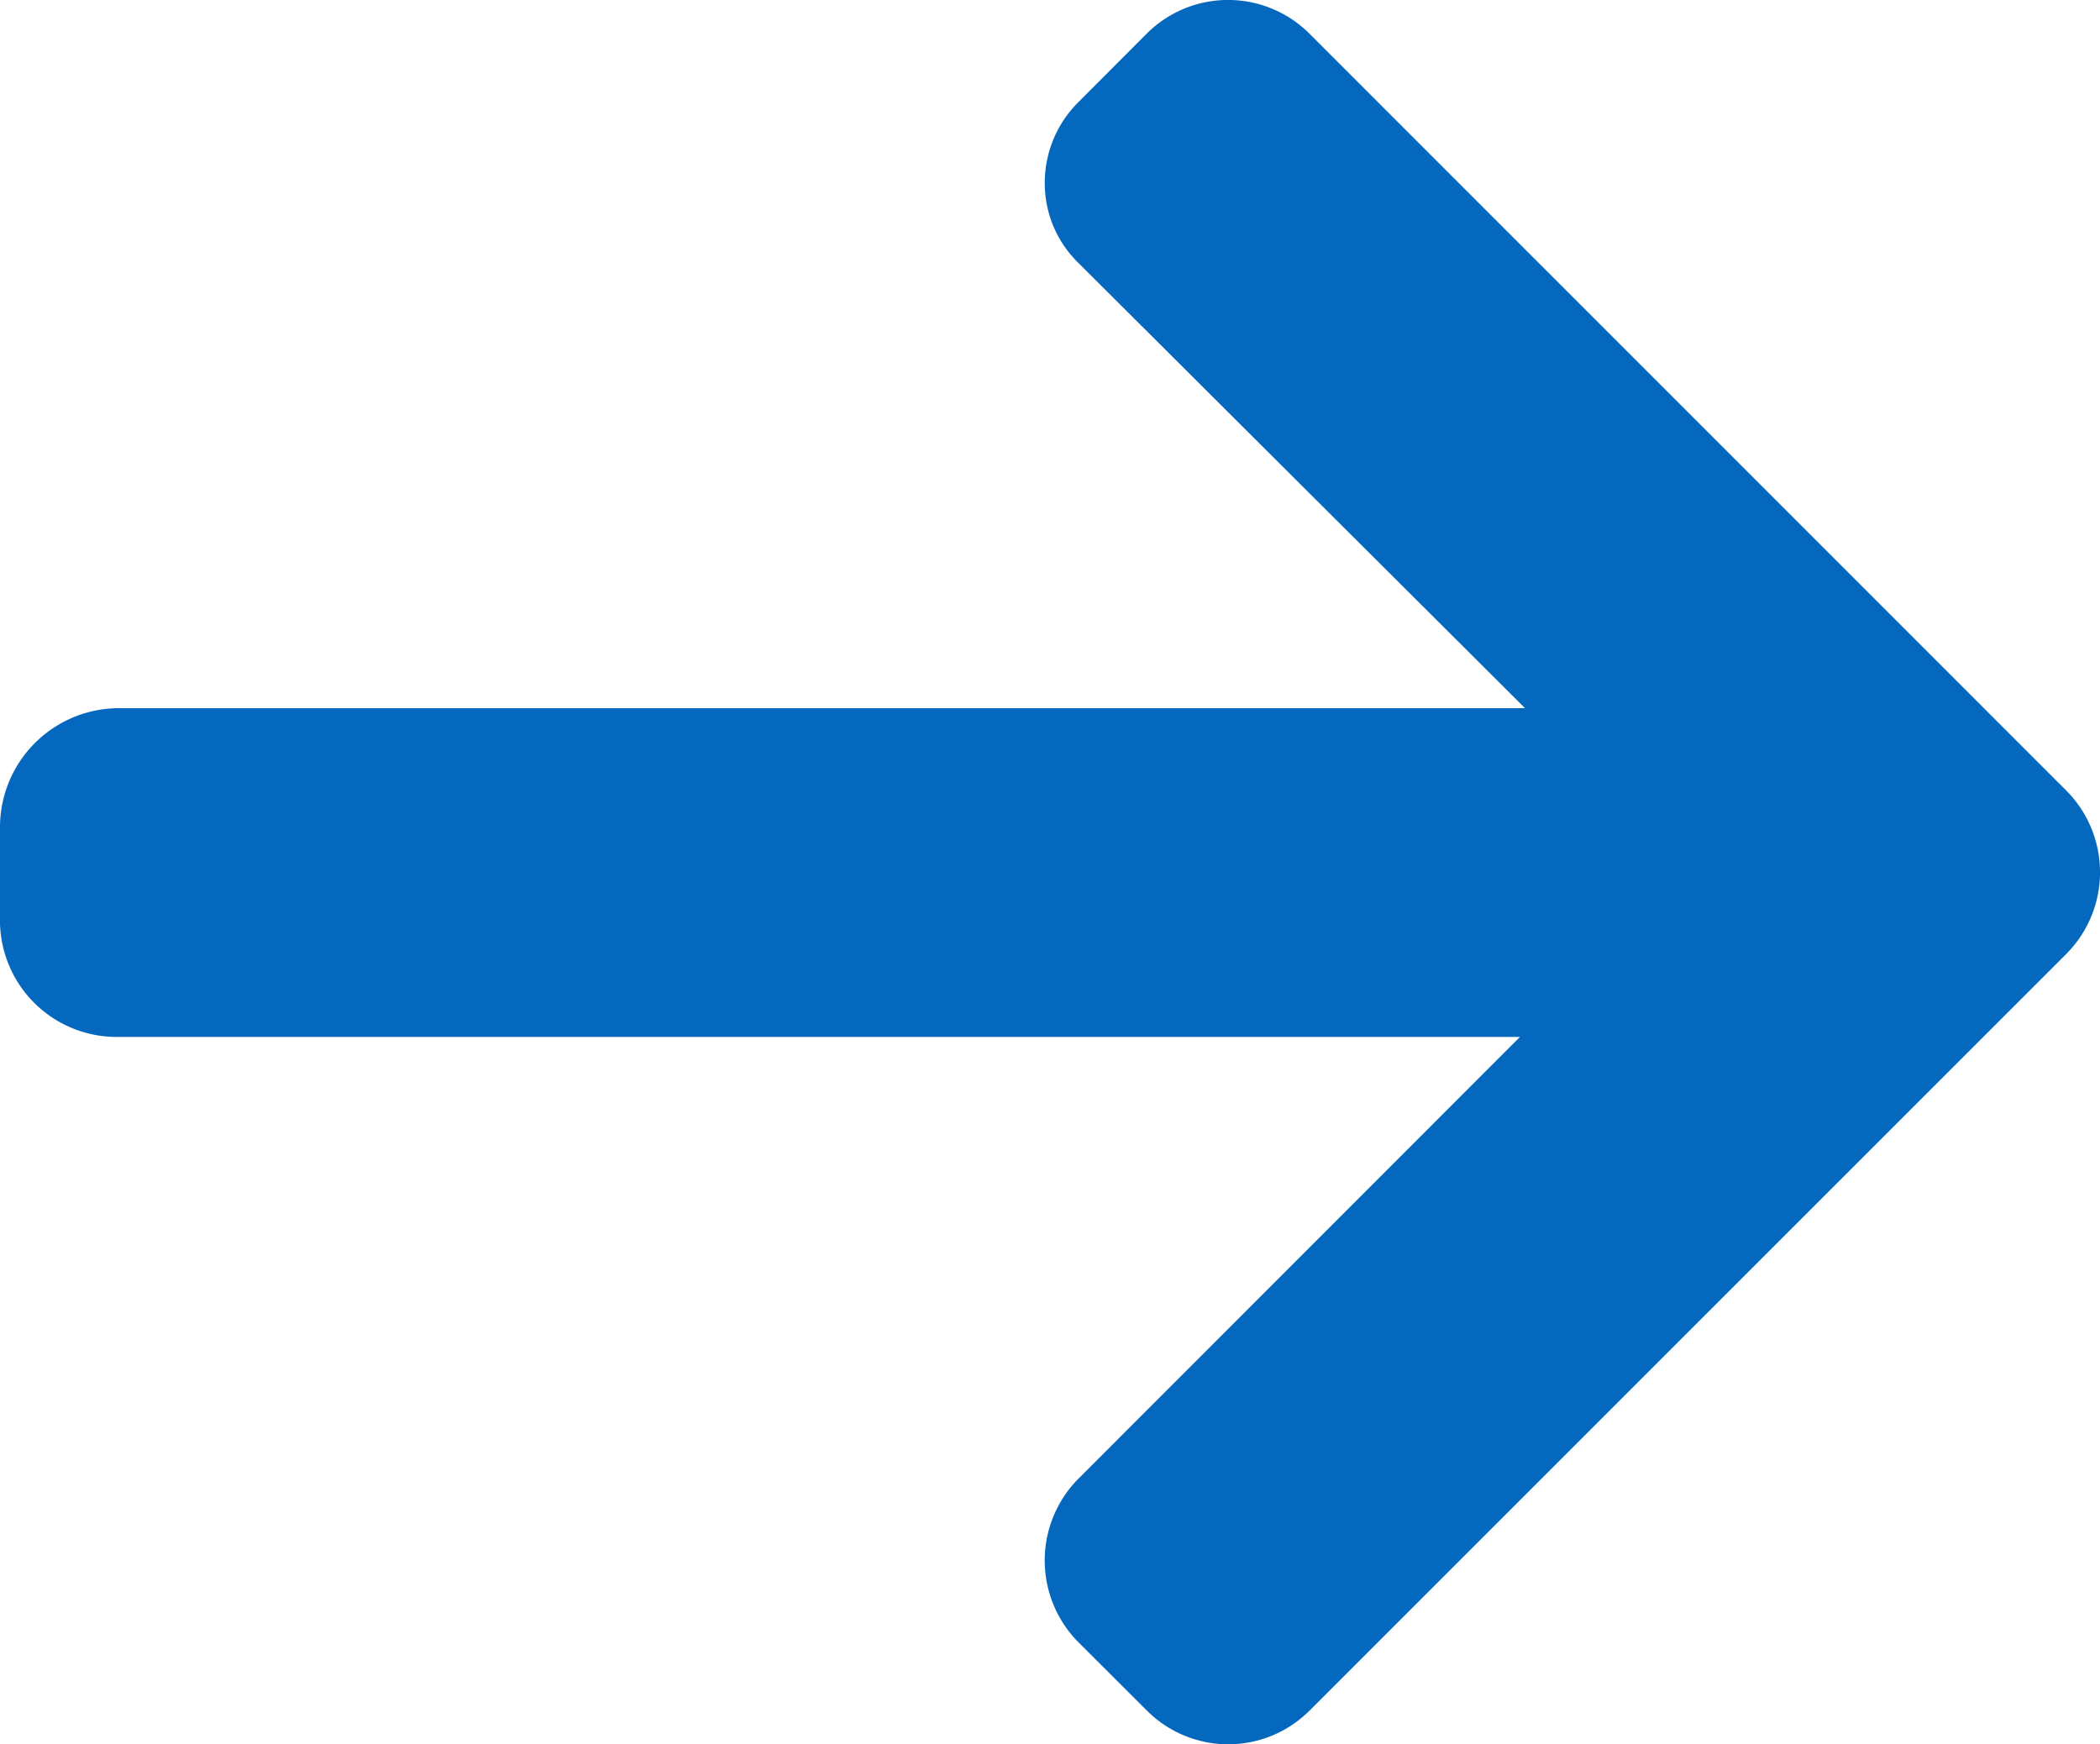 <svg xmlns="http://www.w3.org/2000/svg" width="13.244" height="11" viewBox="0 0 13.244 11">
  <g id="left-arrow" transform="translate(13.244 11) rotate(180)">
    <g id="Grupo_69" data-name="Grupo 69" transform="translate(0)">
      <path id="Caminho_53" data-name="Caminho 53" d="M12.5,4.461l.021,0H3.658L6.444,1.674a.732.732,0,0,0,0-1.029L6.01.212a.725.725,0,0,0-1.024,0L.211,4.986a.73.73,0,0,0,0,1.027l4.776,4.776a.726.726,0,0,0,1.024,0l.433-.434a.717.717,0,0,0,.211-.512.7.7,0,0,0-.211-.5L3.626,6.534h8.883a.751.751,0,0,0,.735-.743V5.177A.736.736,0,0,0,12.5,4.461Z" transform="translate(0)" fill="#0468bf"/>
    </g>
  </g>
</svg>
